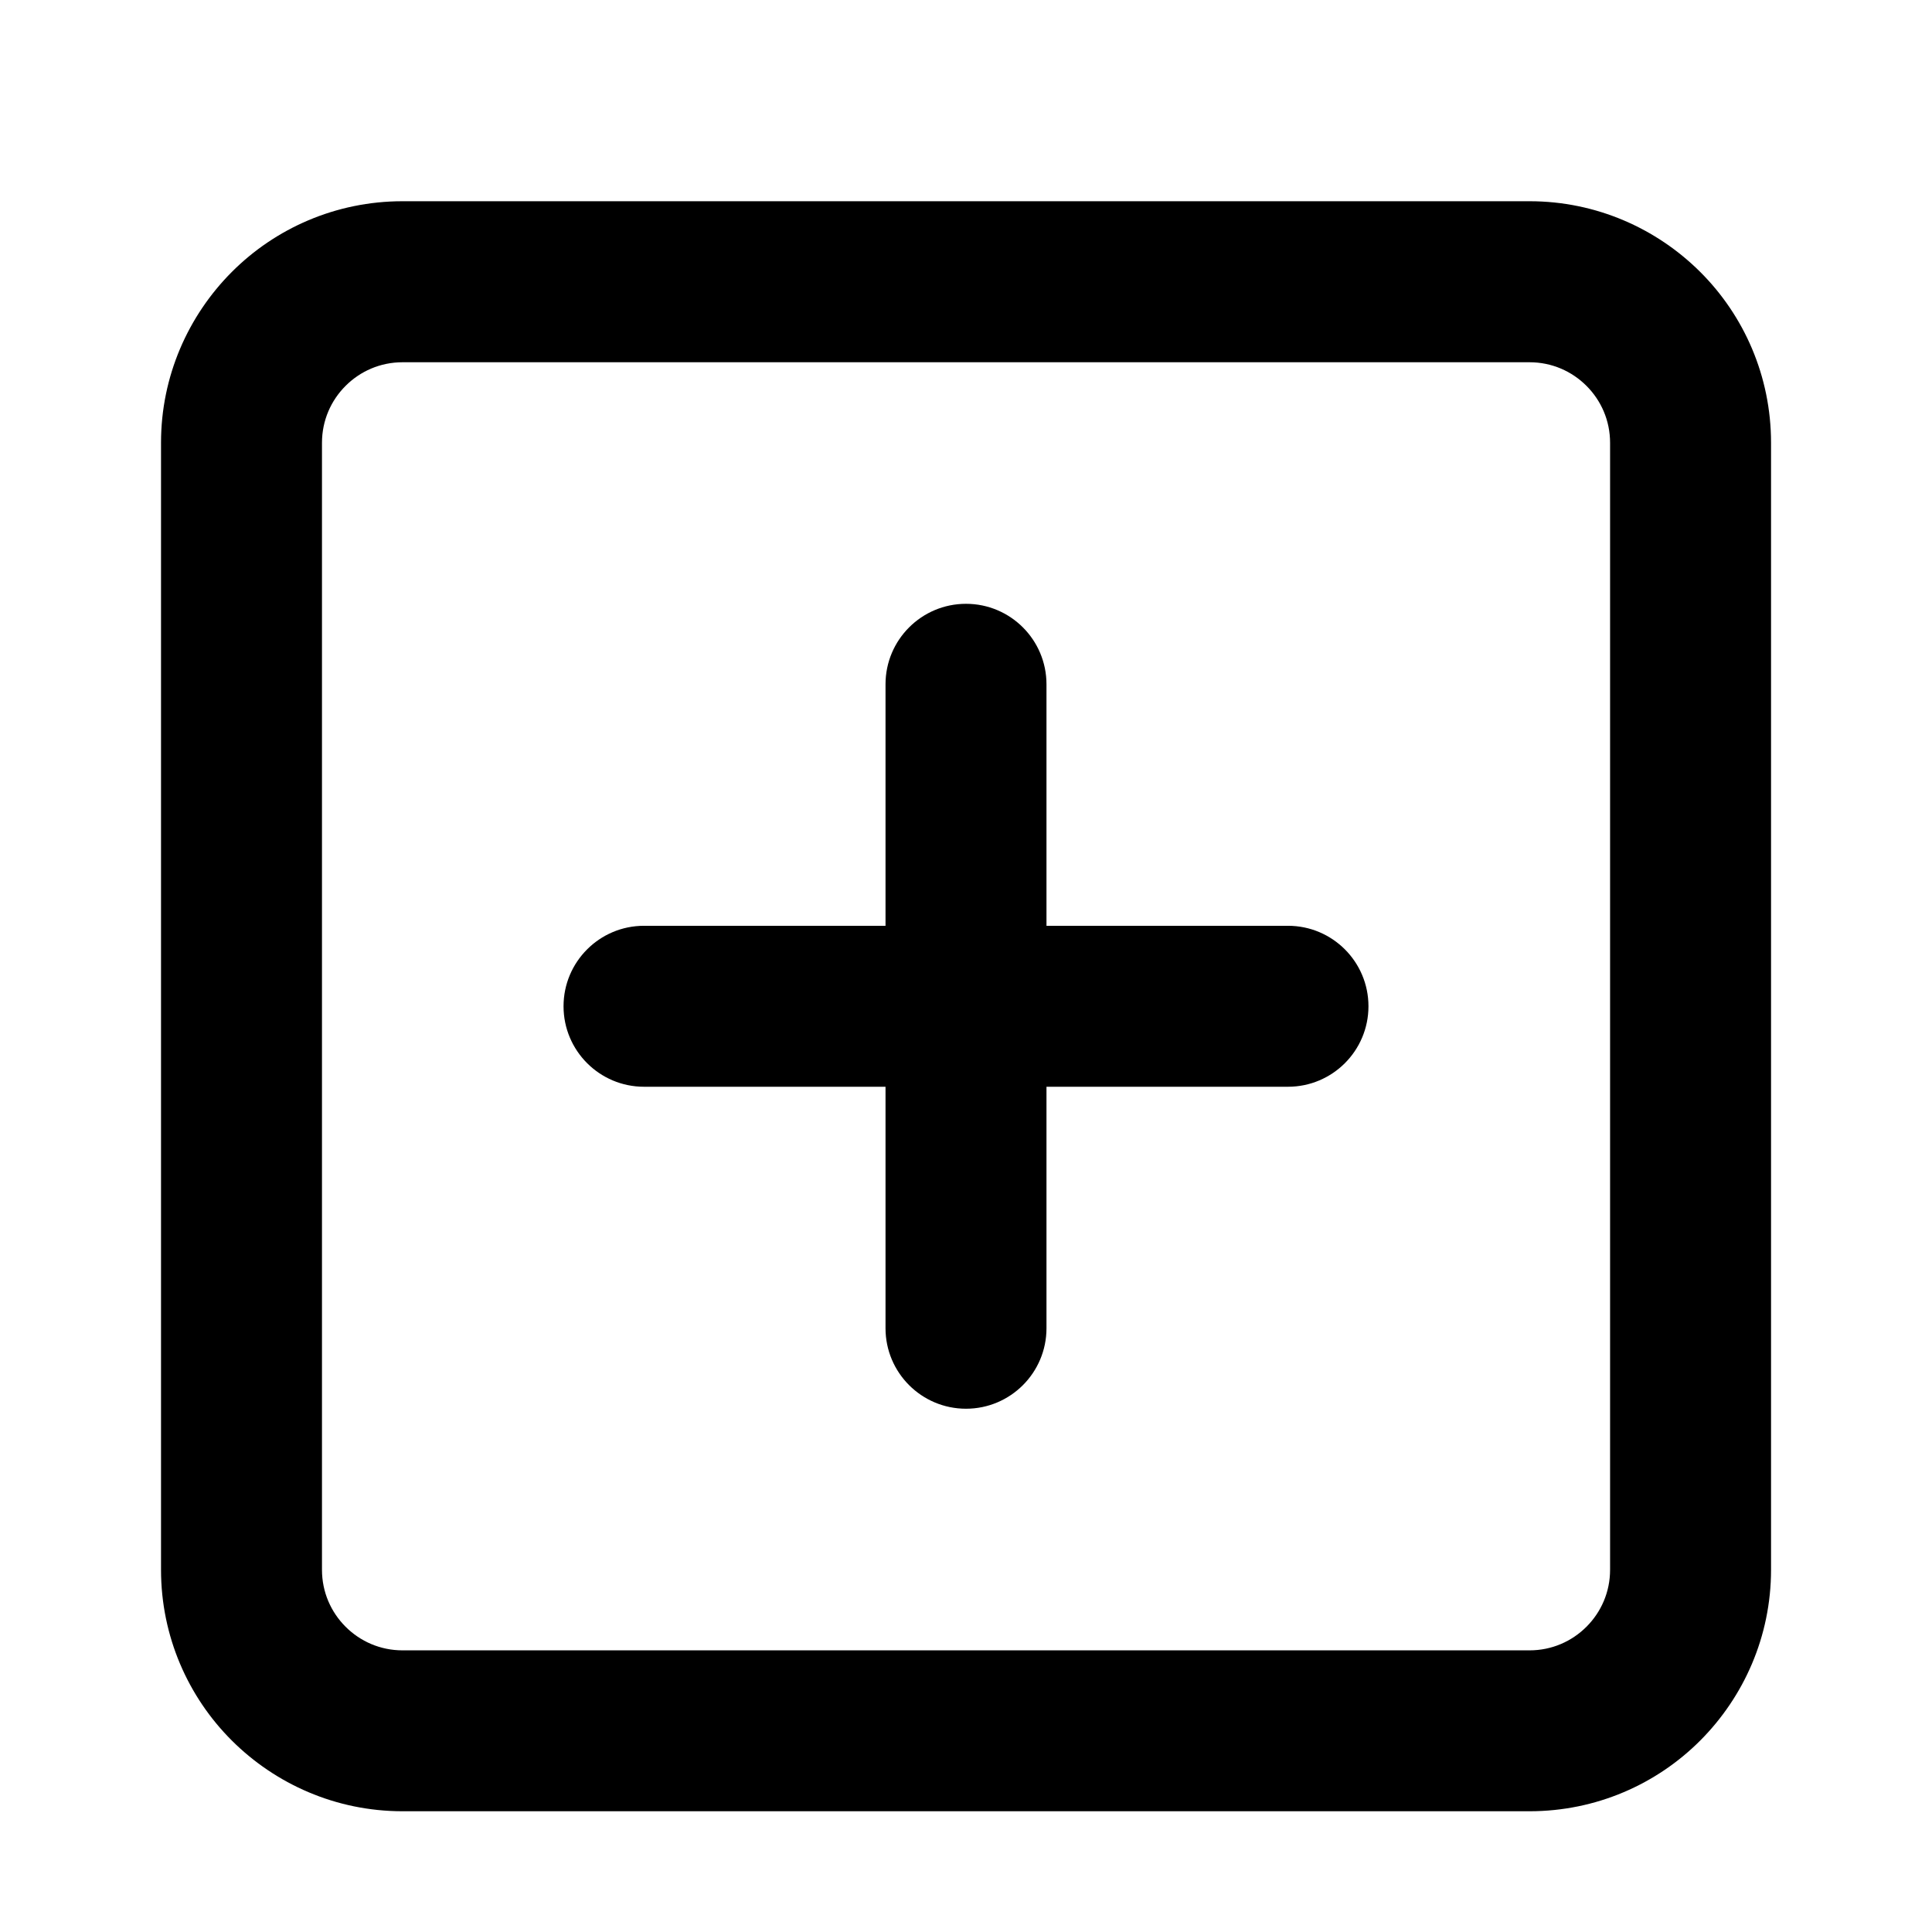 <!-- Generated by IcoMoon.io -->
<svg version="1.1" xmlns="http://www.w3.org/2000/svg" width="32" height="32" viewBox="0 0 32 32">
<title>square-plus</title>
<path d="M6.667 3.333c-1.104 0-2.107 0.449-2.828 1.172s-1.172 1.724-1.172 2.828v18.667c0 1.104 0.449 2.107 1.172 2.828s1.724 1.172 2.828 1.172h18.667c1.104 0 2.107-0.449 2.828-1.172s1.172-1.724 1.172-2.828v-18.667c0-1.104-0.449-2.107-1.172-2.828s-1.724-1.172-2.828-1.172zM6.667 6h18.667c0.368 0 0.7 0.148 0.943 0.391s0.391 0.575 0.391 0.943v18.667c0 0.368-0.148 0.7-0.391 0.943s-0.575 0.391-0.943 0.391h-18.667c-0.368 0-0.7-0.148-0.943-0.391s-0.391-0.575-0.391-0.943v-18.667c0-0.368 0.148-0.7 0.391-0.943s0.575-0.391 0.943-0.391zM10.667 18h4v4c0 0.736 0.597 1.333 1.333 1.333s1.333-0.597 1.333-1.333v-4h4c0.736 0 1.333-0.597 1.333-1.333s-0.597-1.333-1.333-1.333h-4v-4c0-0.736-0.597-1.333-1.333-1.333s-1.333 0.597-1.333 1.333v4h-4c-0.736 0-1.333 0.597-1.333 1.333s0.597 1.333 1.333 1.333z"></path>
</svg>
